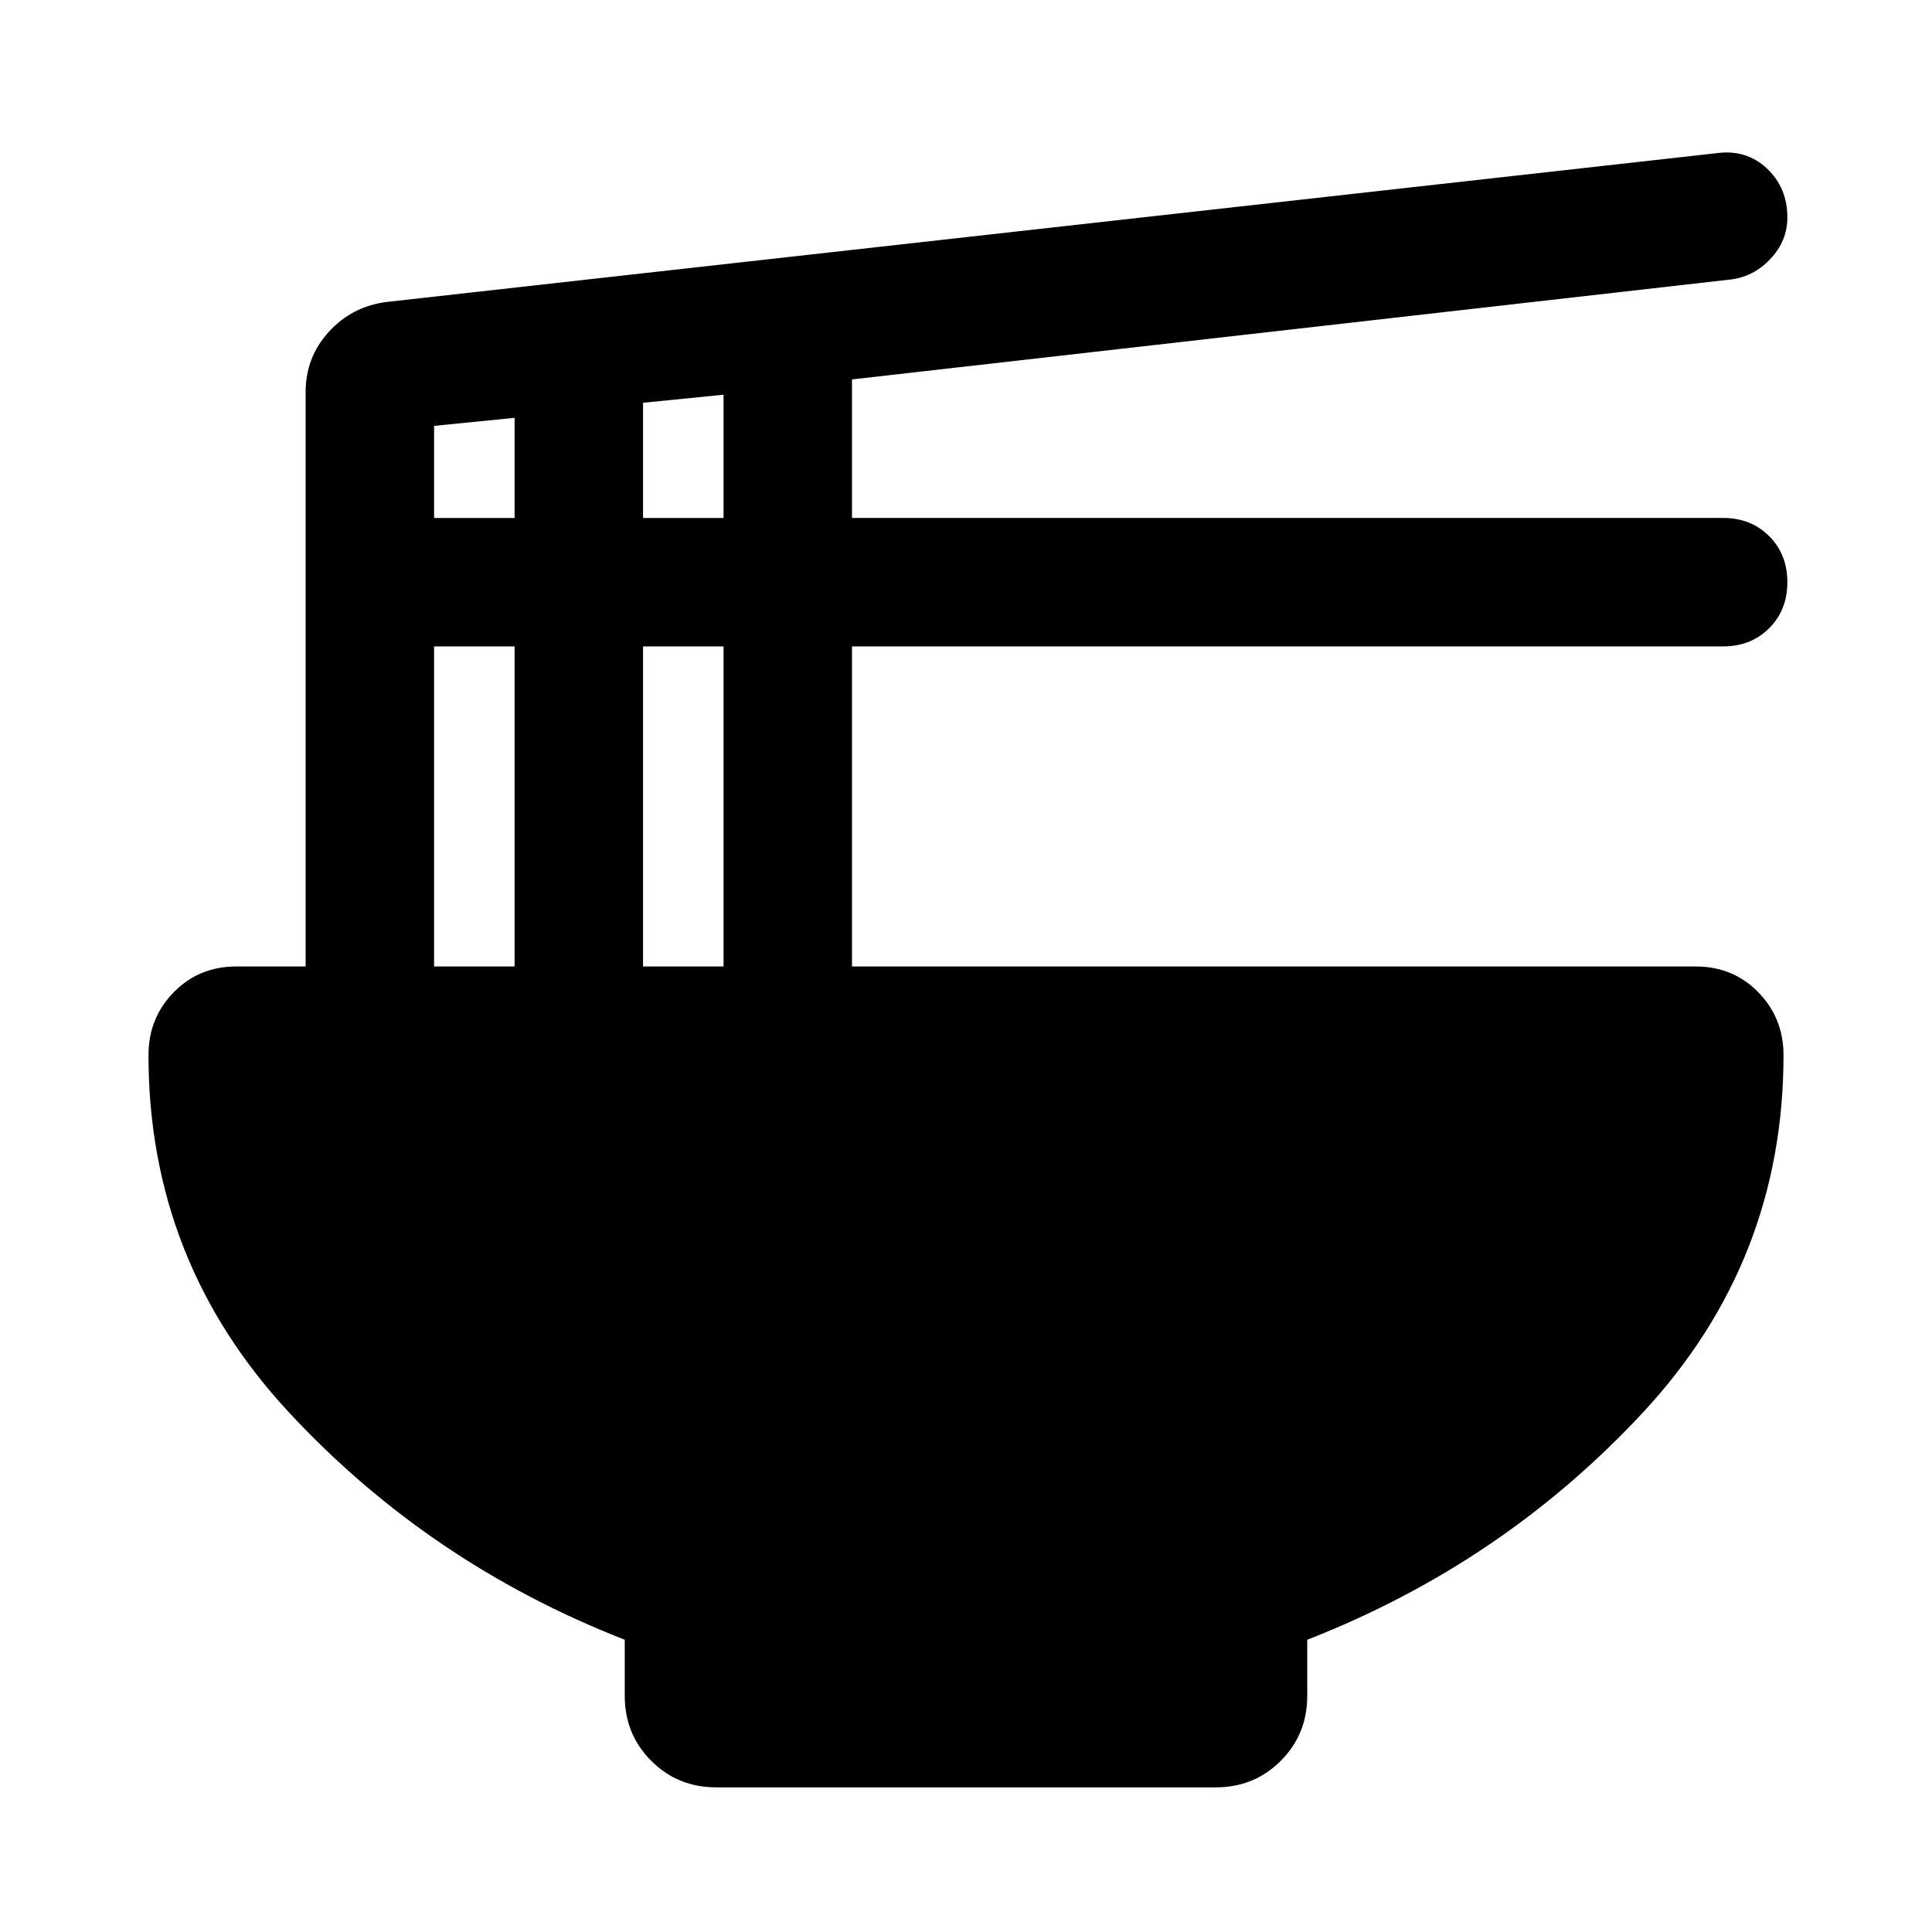 <svg aria-hidden="true" viewBox="0 -960 960 960" fill="currentColor">
  <path d="M310.435-145.217q-97.283-38-166.968-113.098-69.685-75.098-69.685-177.381 0-18.434 12.532-31.25 12.531-12.815 31.056-12.815h34.499v-285.435q0-17.207 11.435-29.826t28.587-14.913l661.087-73.956q14.718-2 24.935 7.55 10.218 9.551 10.218 24.407 0 11.673-8.479 20.651-8.478 8.979-20.195 10.218l-436.109 49.601v68.834h432.87q13.829 0 22.871 9.042 9.042 9.042 9.042 22.871 0 13.829-9.042 22.871-9.042 9.042-22.871 9.042h-432.87v159.043H842.63q18.525 0 31.056 12.815 12.532 12.816 12.532 31.25 0 102.283-69.685 177.381T649.565-145.217v27.847q0 19.153-13.174 32.327-13.173 13.174-32.326 13.174h-248.13q-19.153 0-32.326-13.174-13.174-13.174-13.174-32.327v-27.847Zm9.087-557.413h40v-61.24l-40 4v57.24Zm-103.826 0h40v-49.761l-40 4v45.761Zm103.826 222.869h40v-159.043h-40v159.043Zm-103.826 0h40v-159.043h-40v159.043Z"/>
</svg>
